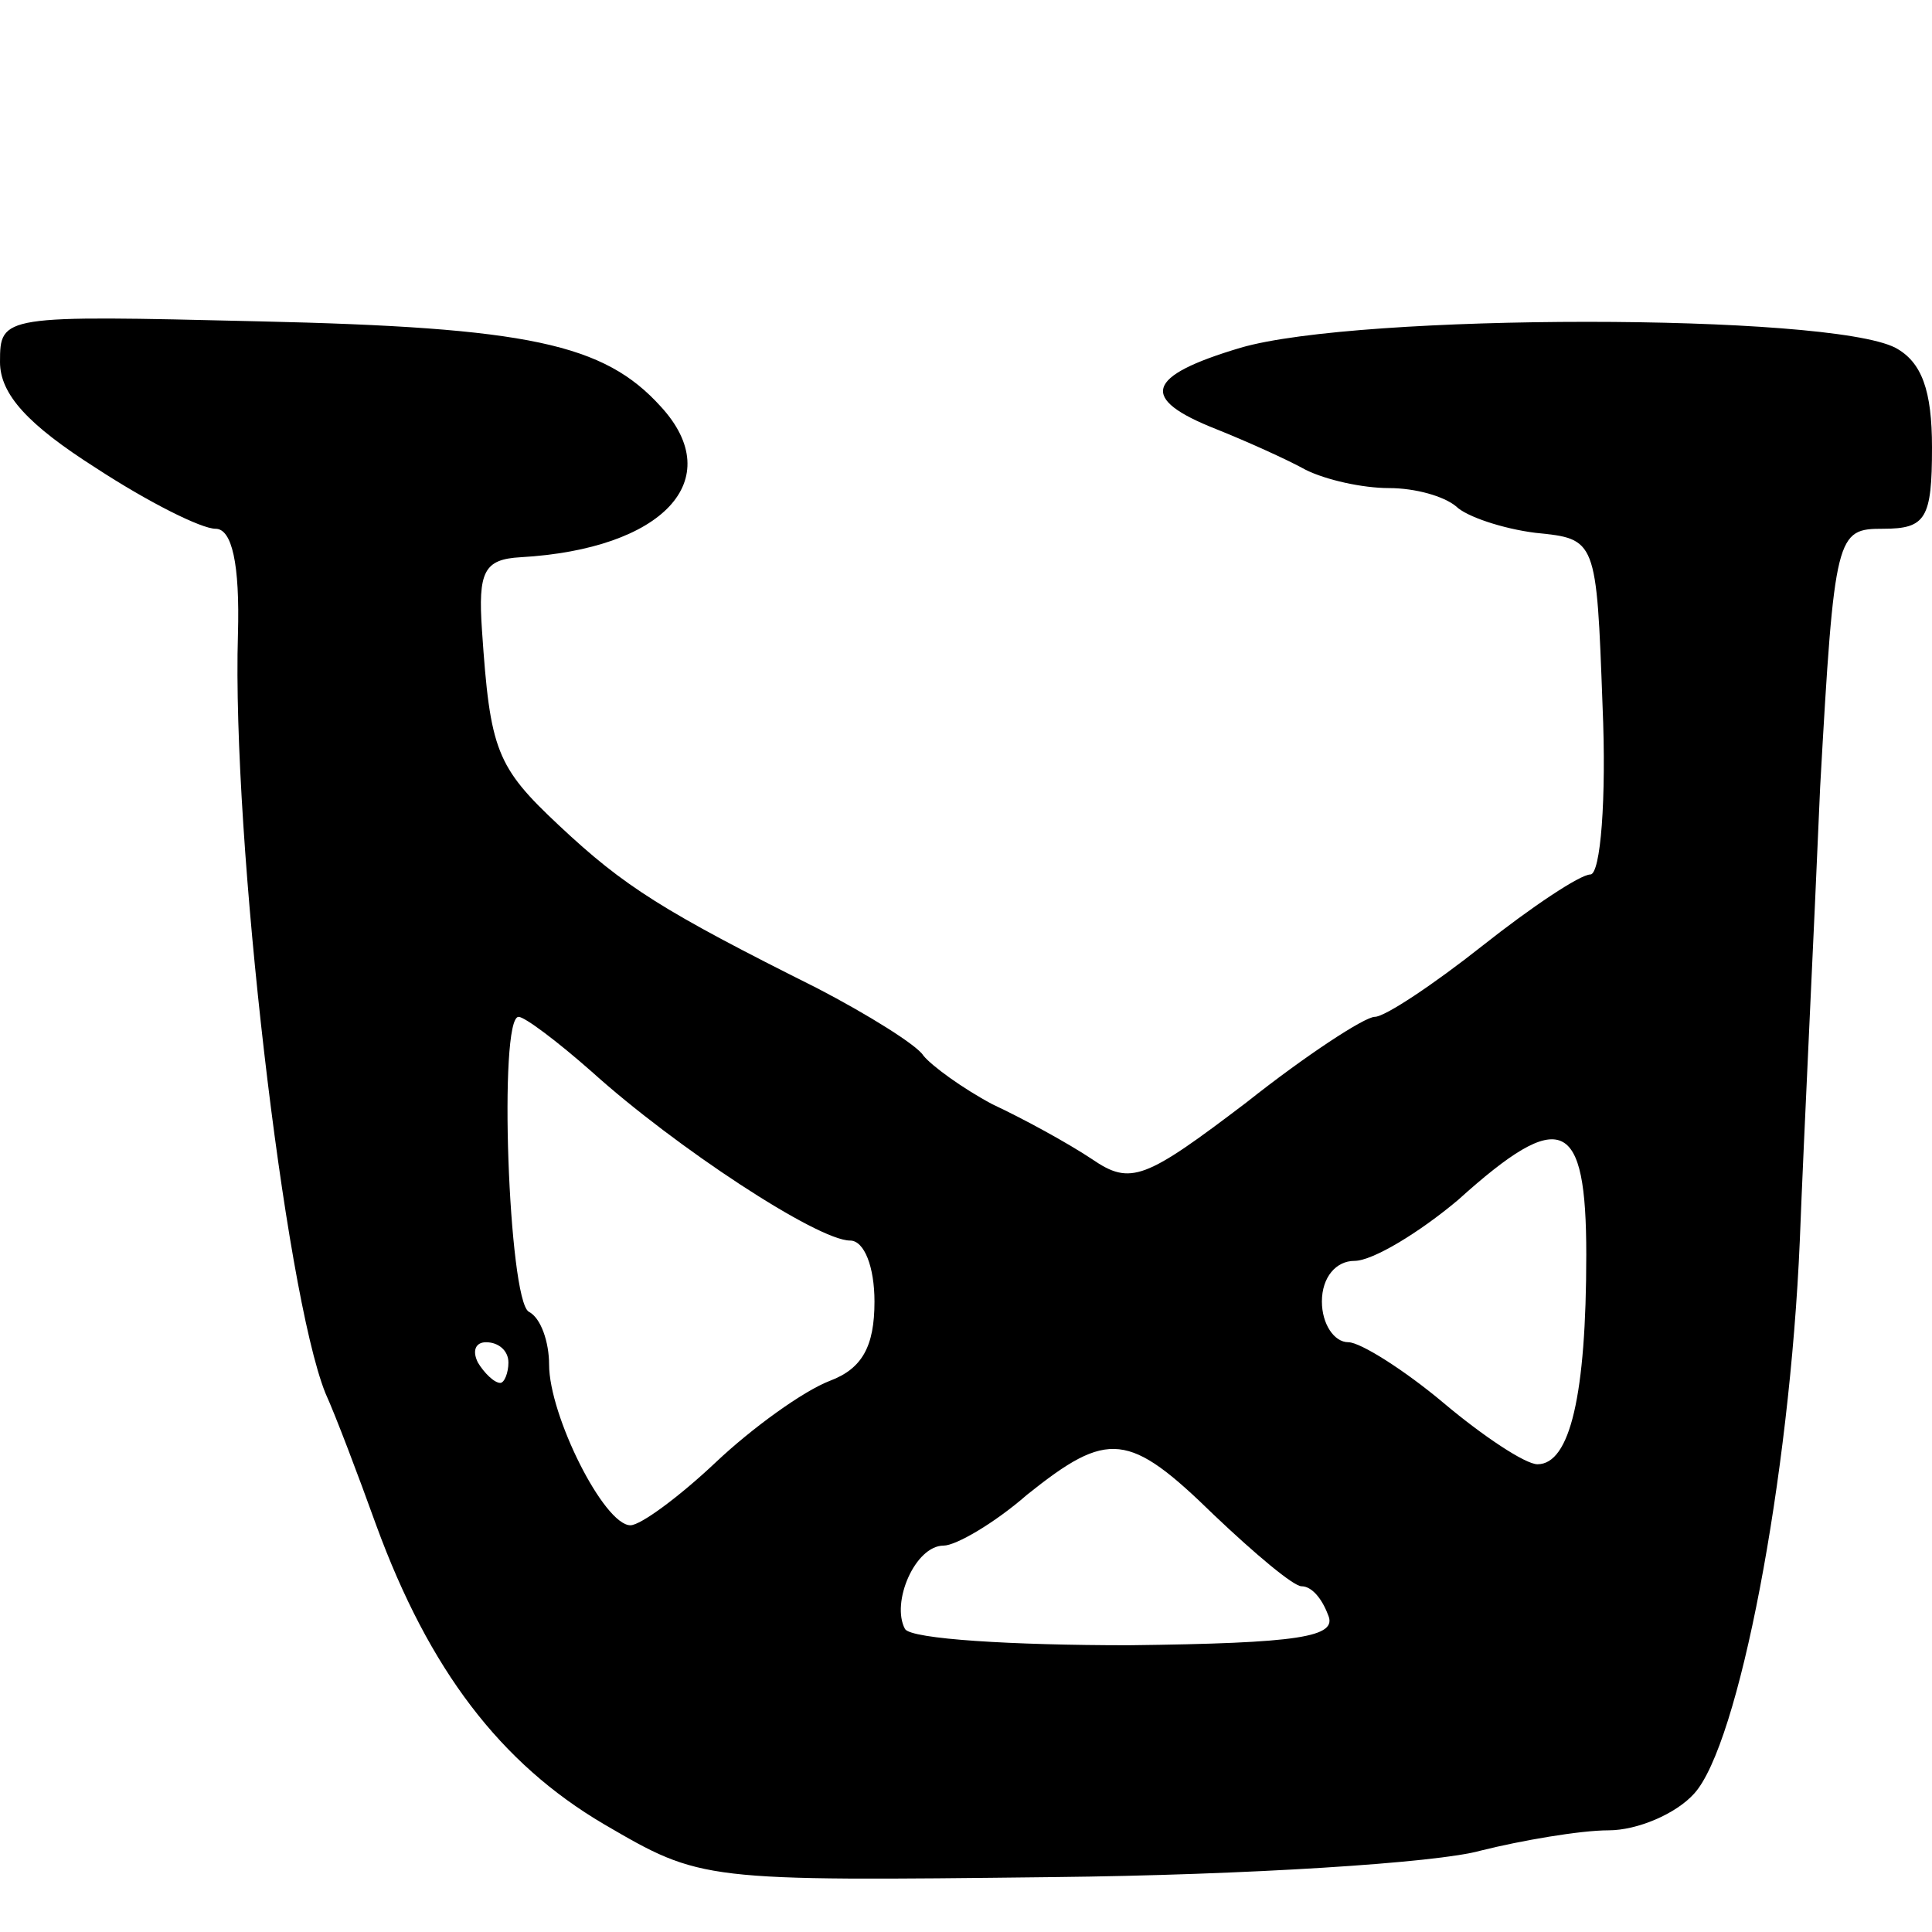 <svg version="1.0" xmlns="http://www.w3.org/2000/svg"
 width="95pt" height="95pt" viewBox="0 0 95 95"
 preserveAspectRatio="xMidYMid meet">
<g transform="translate(0,95) scale(0.1,-0.1)"
fill="#000000" stroke="none">
<path d="M0 772 c0 -16 14 -31 47 -52 26 -17 52 -30 59 -30 8 0 12 -17 11 -52
-3 -100 23 -323 43 -373 5 -11 16 -40 25 -65 26 -71 61 -117 112 -147 48 -28
48 -28 221 -26 95 1 189 7 210 13 20 5 49 10 63 10 14 0 33 8 42 18 22 24 47
155 52 272 2 52 7 152 10 223 7 125 8 127 31 127 21 0 24 5 24 40 0 28 -5 42
-18 49 -33 17 -264 17 -322 0 -47 -14 -50 -25 -12 -40 15 -6 35 -15 44 -20 10
-5 28 -9 41 -9 13 0 27 -4 33 -9 5 -5 23 -11 39 -13 30 -3 30 -3 33 -85 2 -46
-1 -83 -6 -83 -5 0 -29 -16 -53 -35 -24 -19 -48 -35 -53 -35 -5 0 -34 -19 -63
-42 -50 -38 -57 -41 -76 -28 -12 8 -34 20 -49 27 -15 8 -30 19 -34 24 -3 5
-27 20 -52 33 -76 38 -95 50 -127 80 -31 29 -34 37 -38 96 -2 29 1 35 19 36
70 4 102 38 69 74 -28 31 -65 39 -198 42 -126 3 -127 3 -127 -20z m291 -349
c41 -37 111 -83 127 -83 7 0 12 -13 12 -30 0 -22 -6 -33 -22 -39 -13 -5 -38
-23 -56 -40 -18 -17 -37 -31 -42 -31 -13 0 -40 54 -40 79 0 11 -4 23 -10 26
-10 6 -15 145 -5 145 3 0 19 -12 36 -27z m489 -90 c0 -69 -8 -103 -24 -103 -6
0 -27 14 -46 30 -19 16 -41 30 -47 30 -7 0 -13 9 -13 20 0 12 7 20 16 20 9 0
32 14 51 30 51 46 63 40 63 -27z m-530 -53 c0 -5 -2 -10 -4 -10 -3 0 -8 5 -11
10 -3 6 -1 10 4 10 6 0 11 -4 11 -10z m347 -75 c20 -19 39 -35 43 -35 5 0 10
-6 13 -14 5 -11 -14 -14 -98 -15 -57 0 -107 3 -110 8 -7 13 5 41 19 41 6 0 25
11 41 25 40 32 50 31 92 -10z"/>
</g>
</svg>

